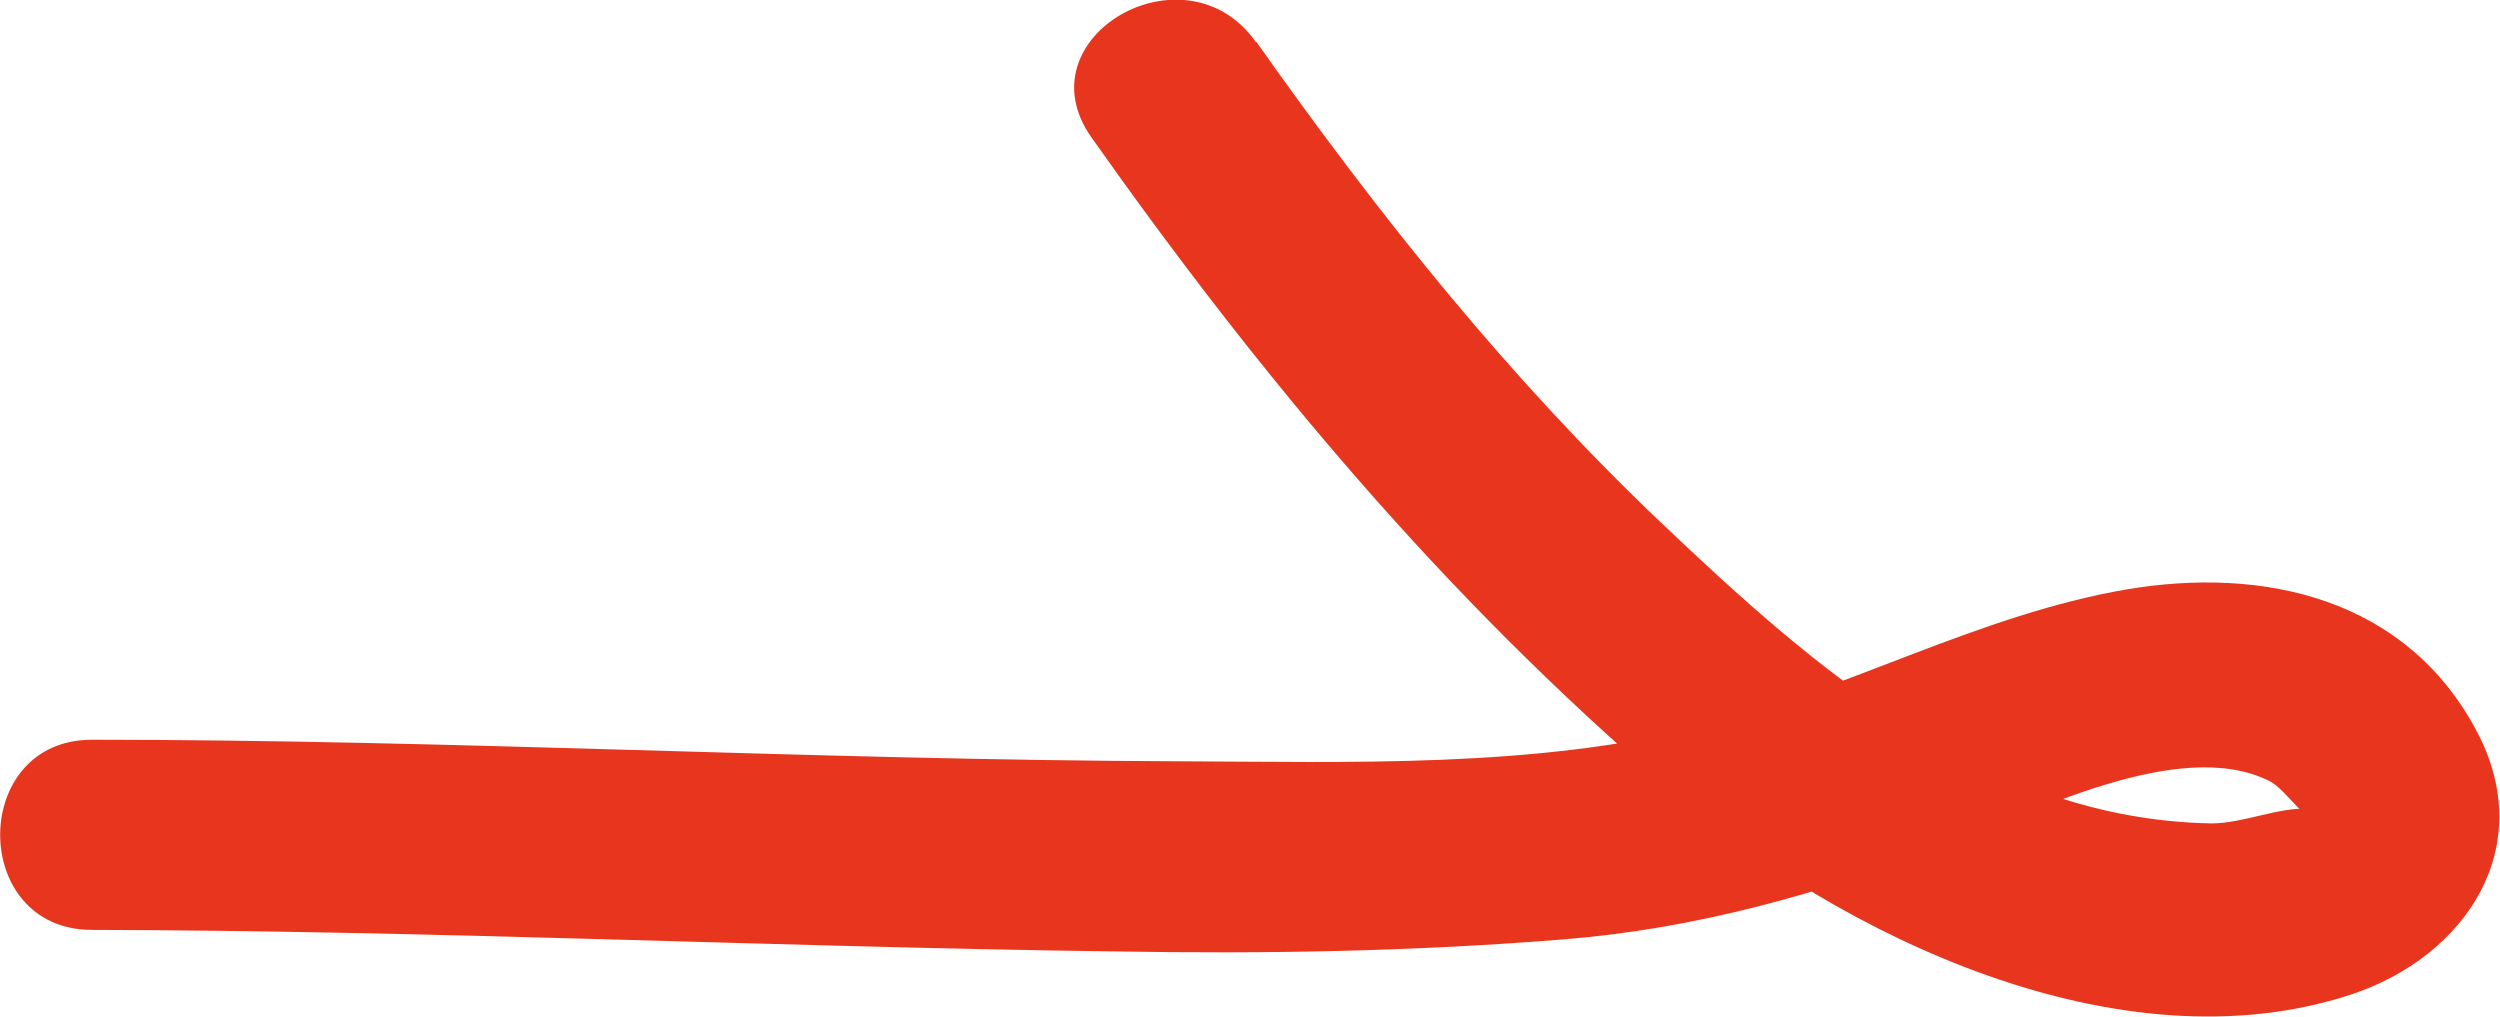 <?xml version="1.0" encoding="UTF-8"?><svg id="_레이어_2" xmlns="http://www.w3.org/2000/svg" viewBox="0 0 39.44 16.04"><g id="_레이어_1-2"><path d="M19.82,.66c1.93,2.73,3.97,5.29,6.39,7.59s5.13,4.68,8.68,4.74c.49,0,1.07-.26,1.52-.23,.18,.01,.19-.33,.11,.06-.06,.28-.45-.37-.72-.5-1.43-.71-3.79,.53-5.13,1.04-1.98,.74-3.89,1.29-6.01,1.46-2.34,.19-4.7,.23-7.05,.19-5.39-.07-10.77-.33-16.16-.34-1.93,0-1.93-3,0-3,5.72,0,11.42,.32,17.13,.34,2.71,.01,5.63,.11,8.27-.55,2.28-.57,4.37-1.76,6.69-2.16,2.18-.37,4.42,.14,5.53,2.23,.98,1.84-.17,3.56-1.98,4.16-3.66,1.2-8.05-.92-10.77-3.25-3.53-3.02-6.43-6.49-9.1-10.27-1.12-1.58,1.48-3.08,2.59-1.51h0Z" style="fill:#e8361e;"/></g></svg>